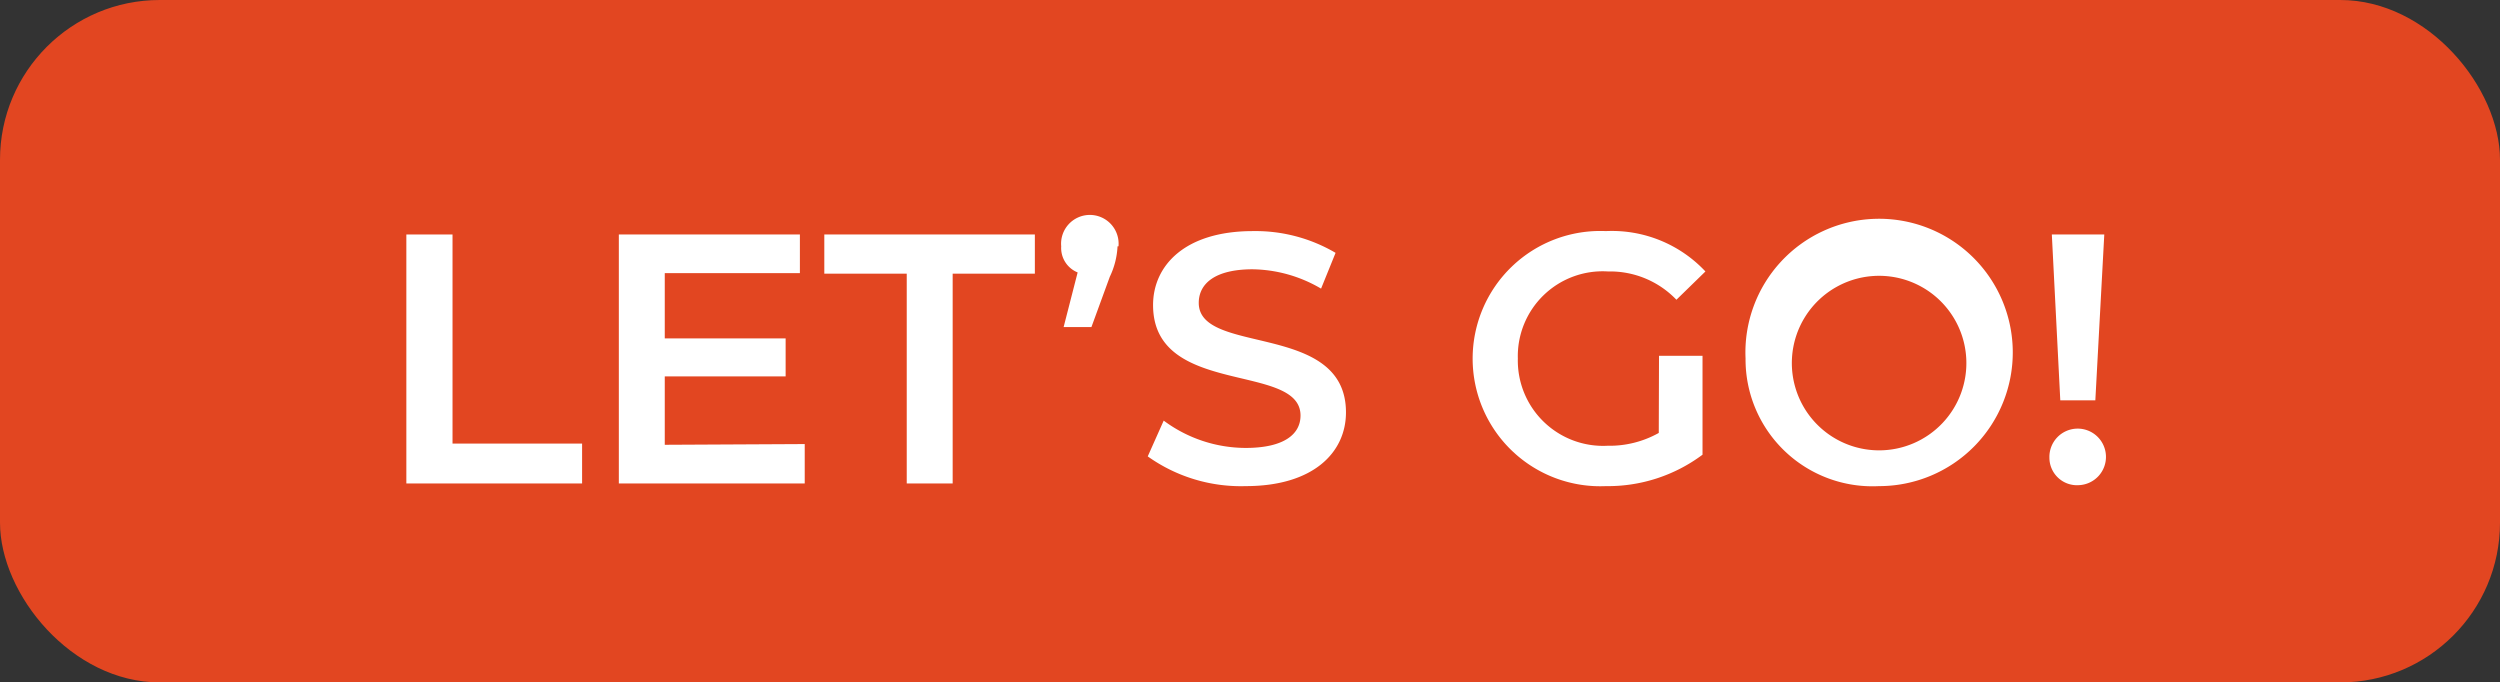 <svg xmlns="http://www.w3.org/2000/svg" viewBox="0 0 103.42 28.23"><rect x="0" y="0" width="103.42" height="28.23" fill="#333333" stroke="none"/><defs><style>.cls-1{fill:#e24621;}.cls-2{fill:#fff;}</style></defs><g id="Layer_2" data-name="Layer 2"><g id="Layer_1-2" data-name="Layer 1"><rect class="cls-1" width="103.42" height="28.23" rx="6.61"/><path class="cls-2" d="M16.81,9.7h1.91v8.65h5.36V20H16.81Z"/><path class="cls-2" d="M33.29,18.37V20H25.6V9.7h7.49v1.6H27.5V14h5v1.57h-5v2.83Z"/><path class="cls-2" d="M37.51,11.32H34.1V9.7h8.71v1.62h-3.4V20h-1.9Z"/><path class="cls-2" d="M46.23,10.19a3.25,3.25,0,0,1-.32,1.26l-.76,2.08H44l.58-2.26a1.09,1.09,0,0,1-.68-1.08,1.19,1.19,0,1,1,2.37,0Z"/><path class="cls-2" d="M47.48,18.88l.66-1.48a5.7,5.7,0,0,0,3.39,1.13c1.59,0,2.27-.57,2.27-1.34,0-2.21-6.1-.76-6.1-4.57C47.7,11,49,9.56,51.83,9.56a6.53,6.53,0,0,1,3.42.9l-.6,1.48a5.72,5.72,0,0,0-2.83-.8c-1.58,0-2.23.61-2.23,1.39,0,2.19,6.09.76,6.09,4.53,0,1.65-1.34,3.05-4.15,3.05A6.64,6.64,0,0,1,47.48,18.88Z"/><path class="cls-2" d="M68.63,14.72h1.8v4.09a6.54,6.54,0,0,1-4,1.3,5.28,5.28,0,1,1,0-10.55,5.3,5.3,0,0,1,4.12,1.67l-1.2,1.17a3.8,3.8,0,0,0-2.83-1.17,3.51,3.51,0,0,0-3.73,3.6,3.53,3.53,0,0,0,3.71,3.61,4.17,4.17,0,0,0,2.12-.53Z"/><path class="cls-2" d="M72.21,14.83a5.53,5.53,0,1,1,5.52,5.28A5.25,5.25,0,0,1,72.21,14.83Zm9.13,0a3.61,3.61,0,0,0-7.21,0,3.61,3.61,0,1,0,7.21,0Z"/><path class="cls-2" d="M84.78,18.93A1.17,1.17,0,1,1,86,20.07,1.14,1.14,0,0,1,84.78,18.93Zm.1-9.23h2.17l-.37,6.86H85.23Z"/></g></g></svg>